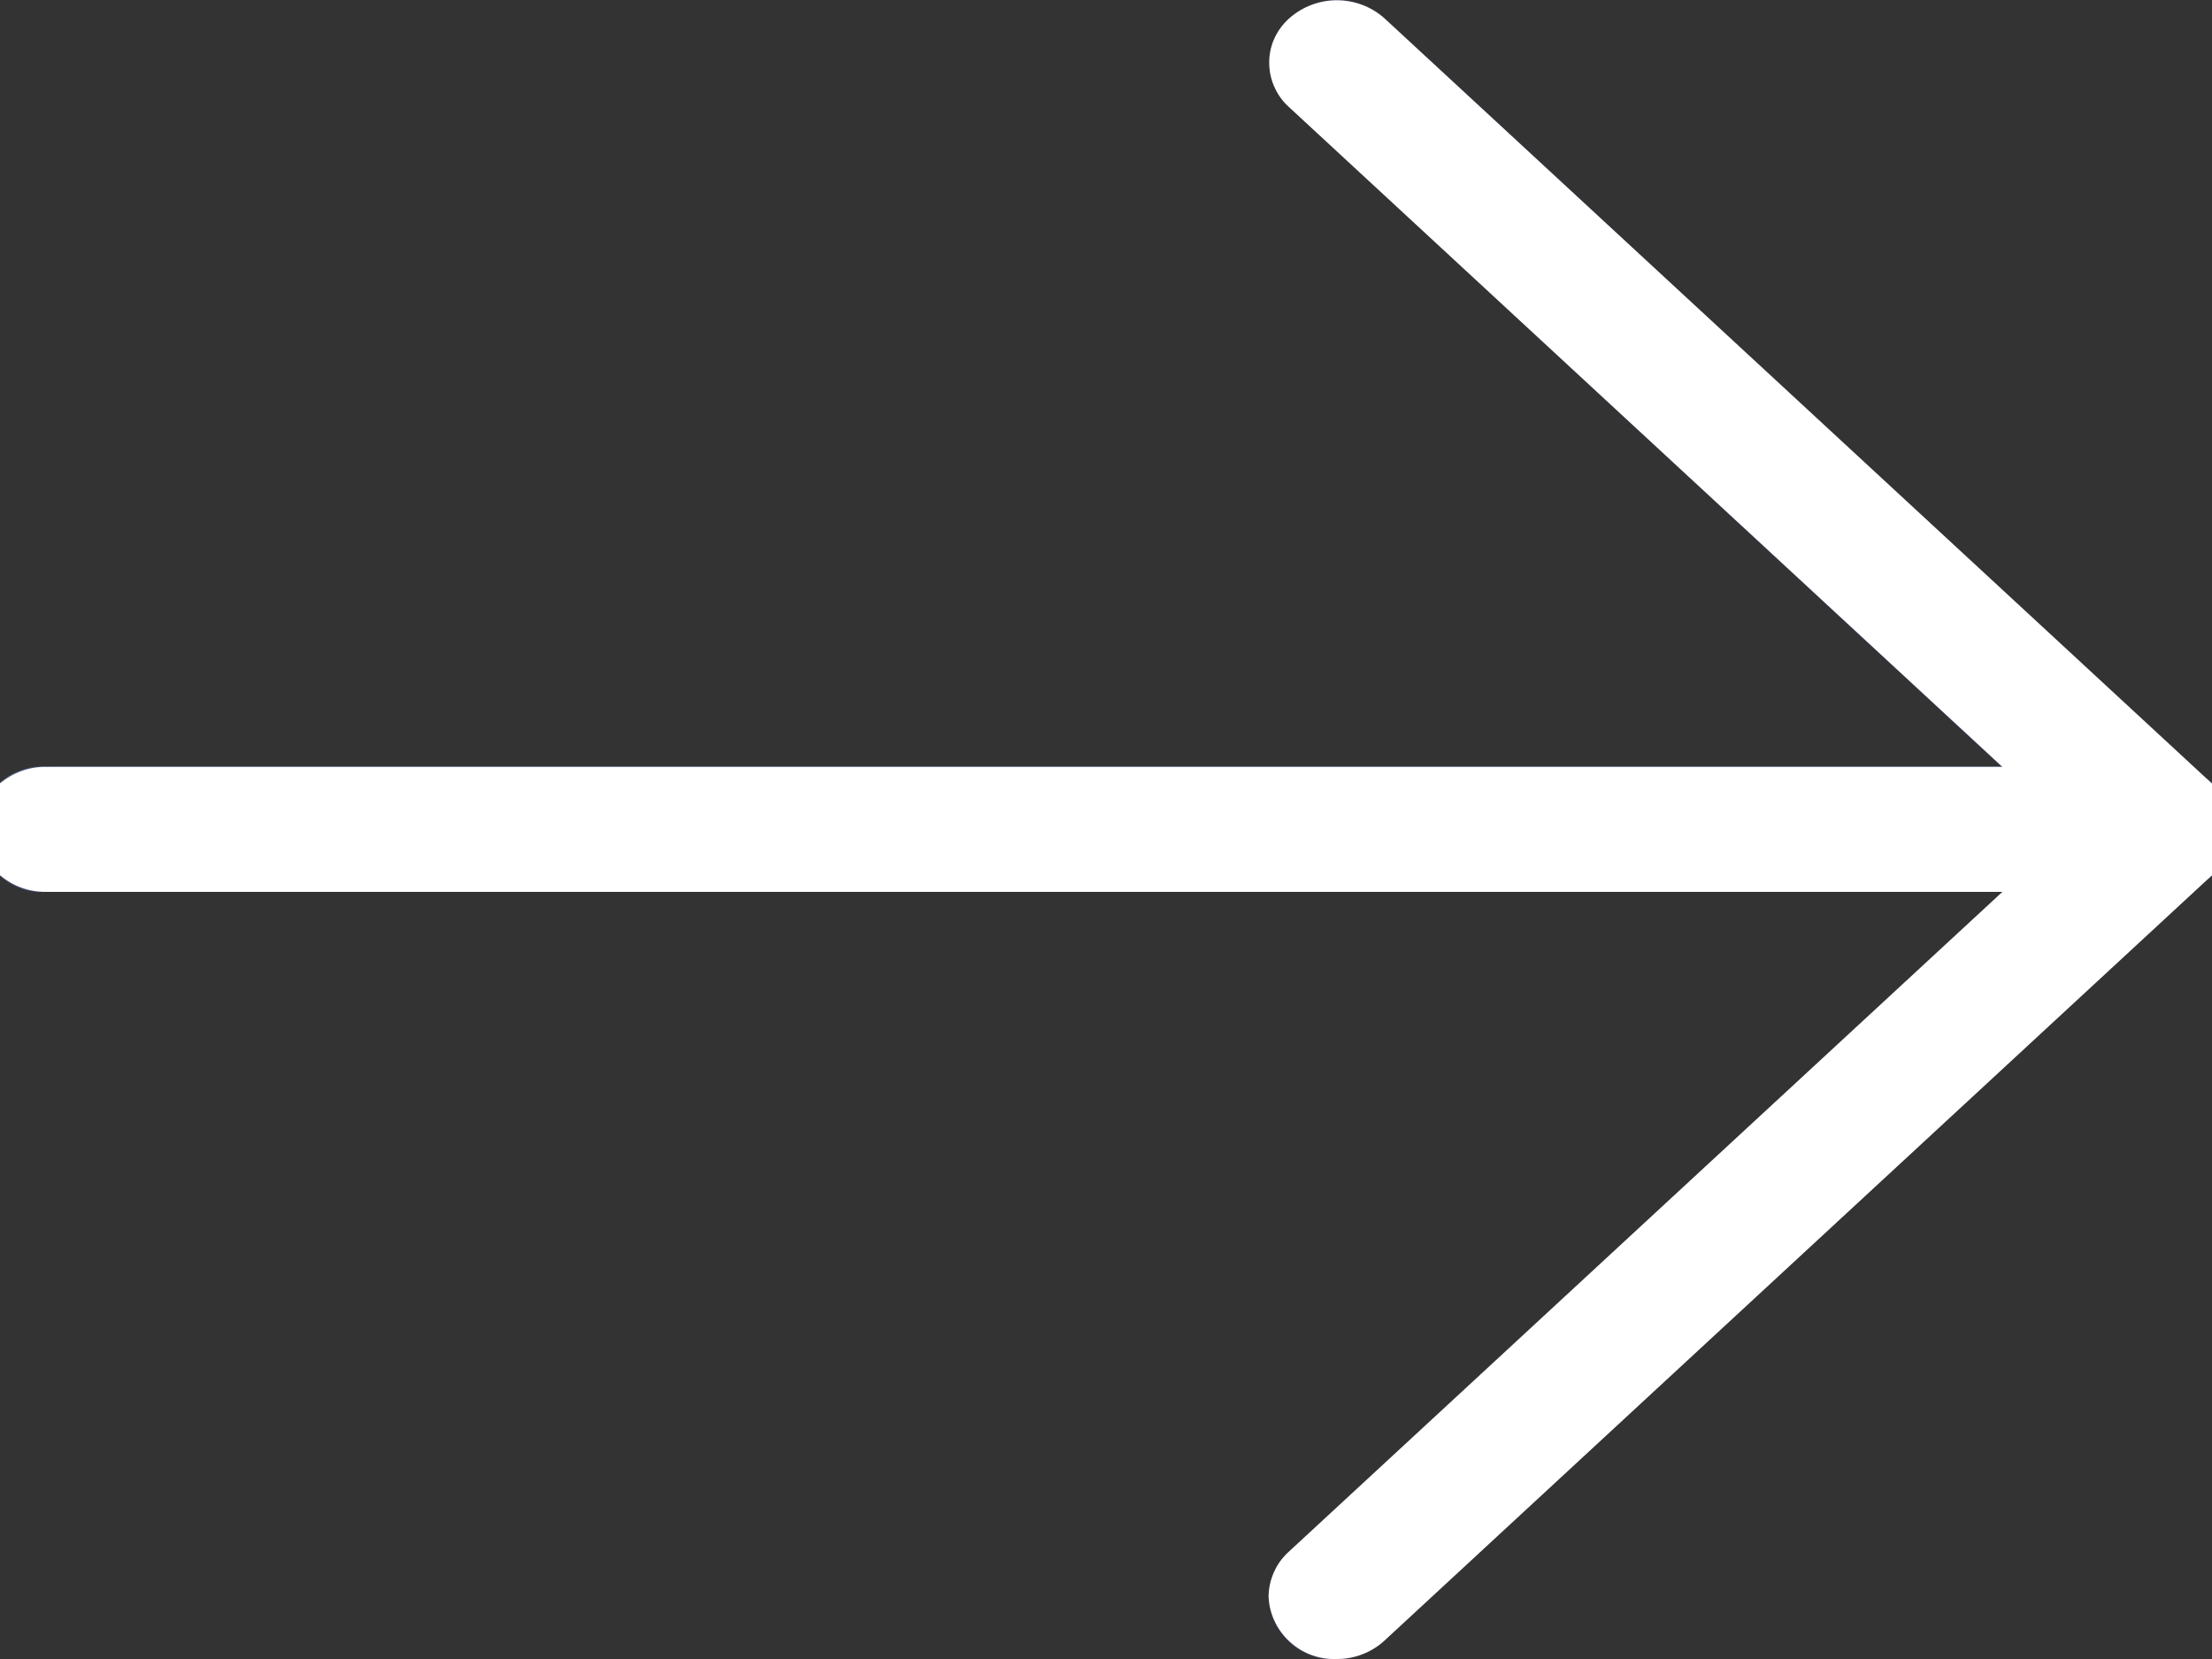 <svg width="16" height="12" viewBox="0 0 16 12" fill="none" xmlns="http://www.w3.org/2000/svg">
<rect x="0" y="0" width="16" height="12" fill="#333333" stroke="none"/>
<mask id="mask0_1_1773" style="mask-type: luminance" maskUnits="userSpaceOnUse" x="0" y="0" width="16" height="12">
<path d="M16 0H0V12H16V0Z" fill="white"></path>
</mask>
<g mask="url('#mask0_1_1773')">
<path d="M9.667 11.855C9.582 11.858 9.499 11.828 9.436 11.77C9.374 11.712 9.337 11.632 9.333 11.547C9.334 11.506 9.343 11.465 9.36 11.427C9.377 11.389 9.402 11.356 9.433 11.328L15.2 6.003L9.431 0.667C9.401 0.639 9.377 0.605 9.361 0.567C9.344 0.529 9.336 0.488 9.337 0.447C9.338 0.406 9.347 0.366 9.365 0.328C9.382 0.291 9.408 0.258 9.439 0.231C9.503 0.175 9.585 0.145 9.67 0.145C9.756 0.145 9.838 0.175 9.902 0.231L15.902 5.78C15.933 5.807 15.957 5.841 15.974 5.879C15.991 5.916 16 5.957 16 5.998C16 6.039 15.991 6.08 15.974 6.117C15.957 6.155 15.933 6.189 15.902 6.216L9.902 11.765C9.838 11.823 9.754 11.855 9.667 11.855Z" fill="#576AA9"></path>
<path d="M9.666 12.003C9.541 12.008 9.42 11.963 9.328 11.878C9.236 11.793 9.181 11.676 9.176 11.551C9.177 11.491 9.19 11.431 9.214 11.376C9.239 11.32 9.275 11.271 9.32 11.23L14.974 6.003L9.32 0.77C9.275 0.729 9.24 0.679 9.216 0.623C9.192 0.568 9.18 0.507 9.181 0.447C9.181 0.386 9.195 0.326 9.221 0.271C9.247 0.216 9.284 0.168 9.33 0.128C9.424 0.046 9.545 0 9.67 0C9.795 0 9.916 0.046 10.01 0.128L16.01 5.679C16.055 5.719 16.091 5.769 16.115 5.824C16.14 5.879 16.153 5.939 16.153 5.999C16.153 6.059 16.14 6.119 16.115 6.174C16.091 6.229 16.055 6.279 16.01 6.319L10.01 11.868C9.916 11.954 9.792 12.001 9.665 12L9.666 12.003ZM9.671 0.289C9.625 0.289 9.581 0.305 9.547 0.335C9.531 0.35 9.517 0.367 9.508 0.387C9.499 0.407 9.495 0.429 9.495 0.451C9.495 0.473 9.499 0.495 9.508 0.515C9.517 0.535 9.531 0.552 9.547 0.567L15.416 6.003L9.541 11.431C9.525 11.446 9.512 11.463 9.503 11.483C9.494 11.504 9.489 11.525 9.489 11.547C9.491 11.592 9.51 11.635 9.544 11.666C9.577 11.696 9.621 11.713 9.666 11.711C9.712 11.711 9.757 11.694 9.791 11.663L15.791 6.114C15.807 6.099 15.82 6.082 15.829 6.062C15.838 6.042 15.843 6.02 15.843 5.998C15.843 5.976 15.838 5.954 15.829 5.934C15.82 5.914 15.807 5.897 15.791 5.882L9.791 0.333C9.758 0.304 9.715 0.289 9.671 0.289Z" fill="#576AA9"></path>
<path d="M15.667 6.303H0.333C0.291 6.305 0.249 6.299 0.209 6.285C0.17 6.27 0.134 6.248 0.103 6.219C0.073 6.19 0.048 6.155 0.032 6.117C0.015 6.078 0.006 6.037 0.006 5.995C0.006 5.952 0.015 5.911 0.032 5.872C0.048 5.834 0.073 5.799 0.103 5.77C0.134 5.741 0.17 5.719 0.209 5.704C0.249 5.69 0.291 5.684 0.333 5.686H15.667C15.709 5.684 15.751 5.69 15.79 5.704C15.83 5.719 15.866 5.741 15.897 5.77C15.927 5.799 15.952 5.834 15.968 5.872C15.985 5.911 15.994 5.952 15.994 5.995C15.994 6.037 15.985 6.078 15.968 6.117C15.952 6.155 15.927 6.19 15.897 6.219C15.866 6.248 15.83 6.27 15.79 6.285C15.751 6.299 15.709 6.305 15.667 6.303Z" fill="#576AA9"></path>
<path d="M15.667 6.451H0.333C0.271 6.455 0.209 6.447 0.15 6.426C0.092 6.405 0.038 6.372 -0.007 6.33C-0.053 6.287 -0.089 6.236 -0.114 6.179C-0.138 6.122 -0.151 6.06 -0.151 5.998C-0.151 5.936 -0.138 5.874 -0.114 5.817C-0.089 5.76 -0.053 5.709 -0.007 5.667C0.038 5.624 0.092 5.591 0.15 5.571C0.209 5.55 0.271 5.541 0.333 5.545H15.667C15.729 5.541 15.791 5.55 15.85 5.571C15.908 5.591 15.962 5.624 16.007 5.667C16.053 5.709 16.089 5.76 16.114 5.817C16.138 5.874 16.151 5.936 16.151 5.998C16.151 6.06 16.138 6.122 16.114 6.179C16.089 6.236 16.053 6.287 16.007 6.33C15.962 6.372 15.908 6.405 15.85 6.426C15.791 6.447 15.729 6.455 15.667 6.451ZM0.333 5.834C0.289 5.834 0.248 5.851 0.217 5.882C0.186 5.913 0.169 5.955 0.169 5.998C0.169 6.042 0.186 6.083 0.217 6.114C0.248 6.145 0.289 6.162 0.333 6.162H15.667C15.71 6.162 15.752 6.145 15.783 6.114C15.814 6.083 15.831 6.042 15.831 5.998C15.831 5.955 15.814 5.913 15.783 5.882C15.752 5.851 15.71 5.834 15.667 5.834H0.333Z" fill="#576AA9"></path>
</g>
<path d="M9.666 12C9.541 12.004 9.42 11.959 9.328 11.874C9.236 11.789 9.181 11.672 9.176 11.547C9.177 11.487 9.19 11.427 9.215 11.372C9.239 11.316 9.275 11.267 9.32 11.226L14.484 6.451H0.332C0.21 6.452 0.092 6.409 -0.001 6.33V5.667C0.092 5.589 0.21 5.546 0.332 5.547H14.484L9.32 0.771C9.275 0.73 9.24 0.68 9.216 0.624C9.192 0.569 9.18 0.508 9.181 0.448C9.181 0.387 9.195 0.327 9.221 0.272C9.247 0.218 9.284 0.168 9.33 0.129C9.424 0.047 9.545 0.002 9.67 0.002C9.795 0.002 9.916 0.047 10.01 0.129L16 5.668V6.331L10.012 11.869C9.917 11.955 9.794 12.001 9.666 12Z" fill="white"></path>
</svg>
